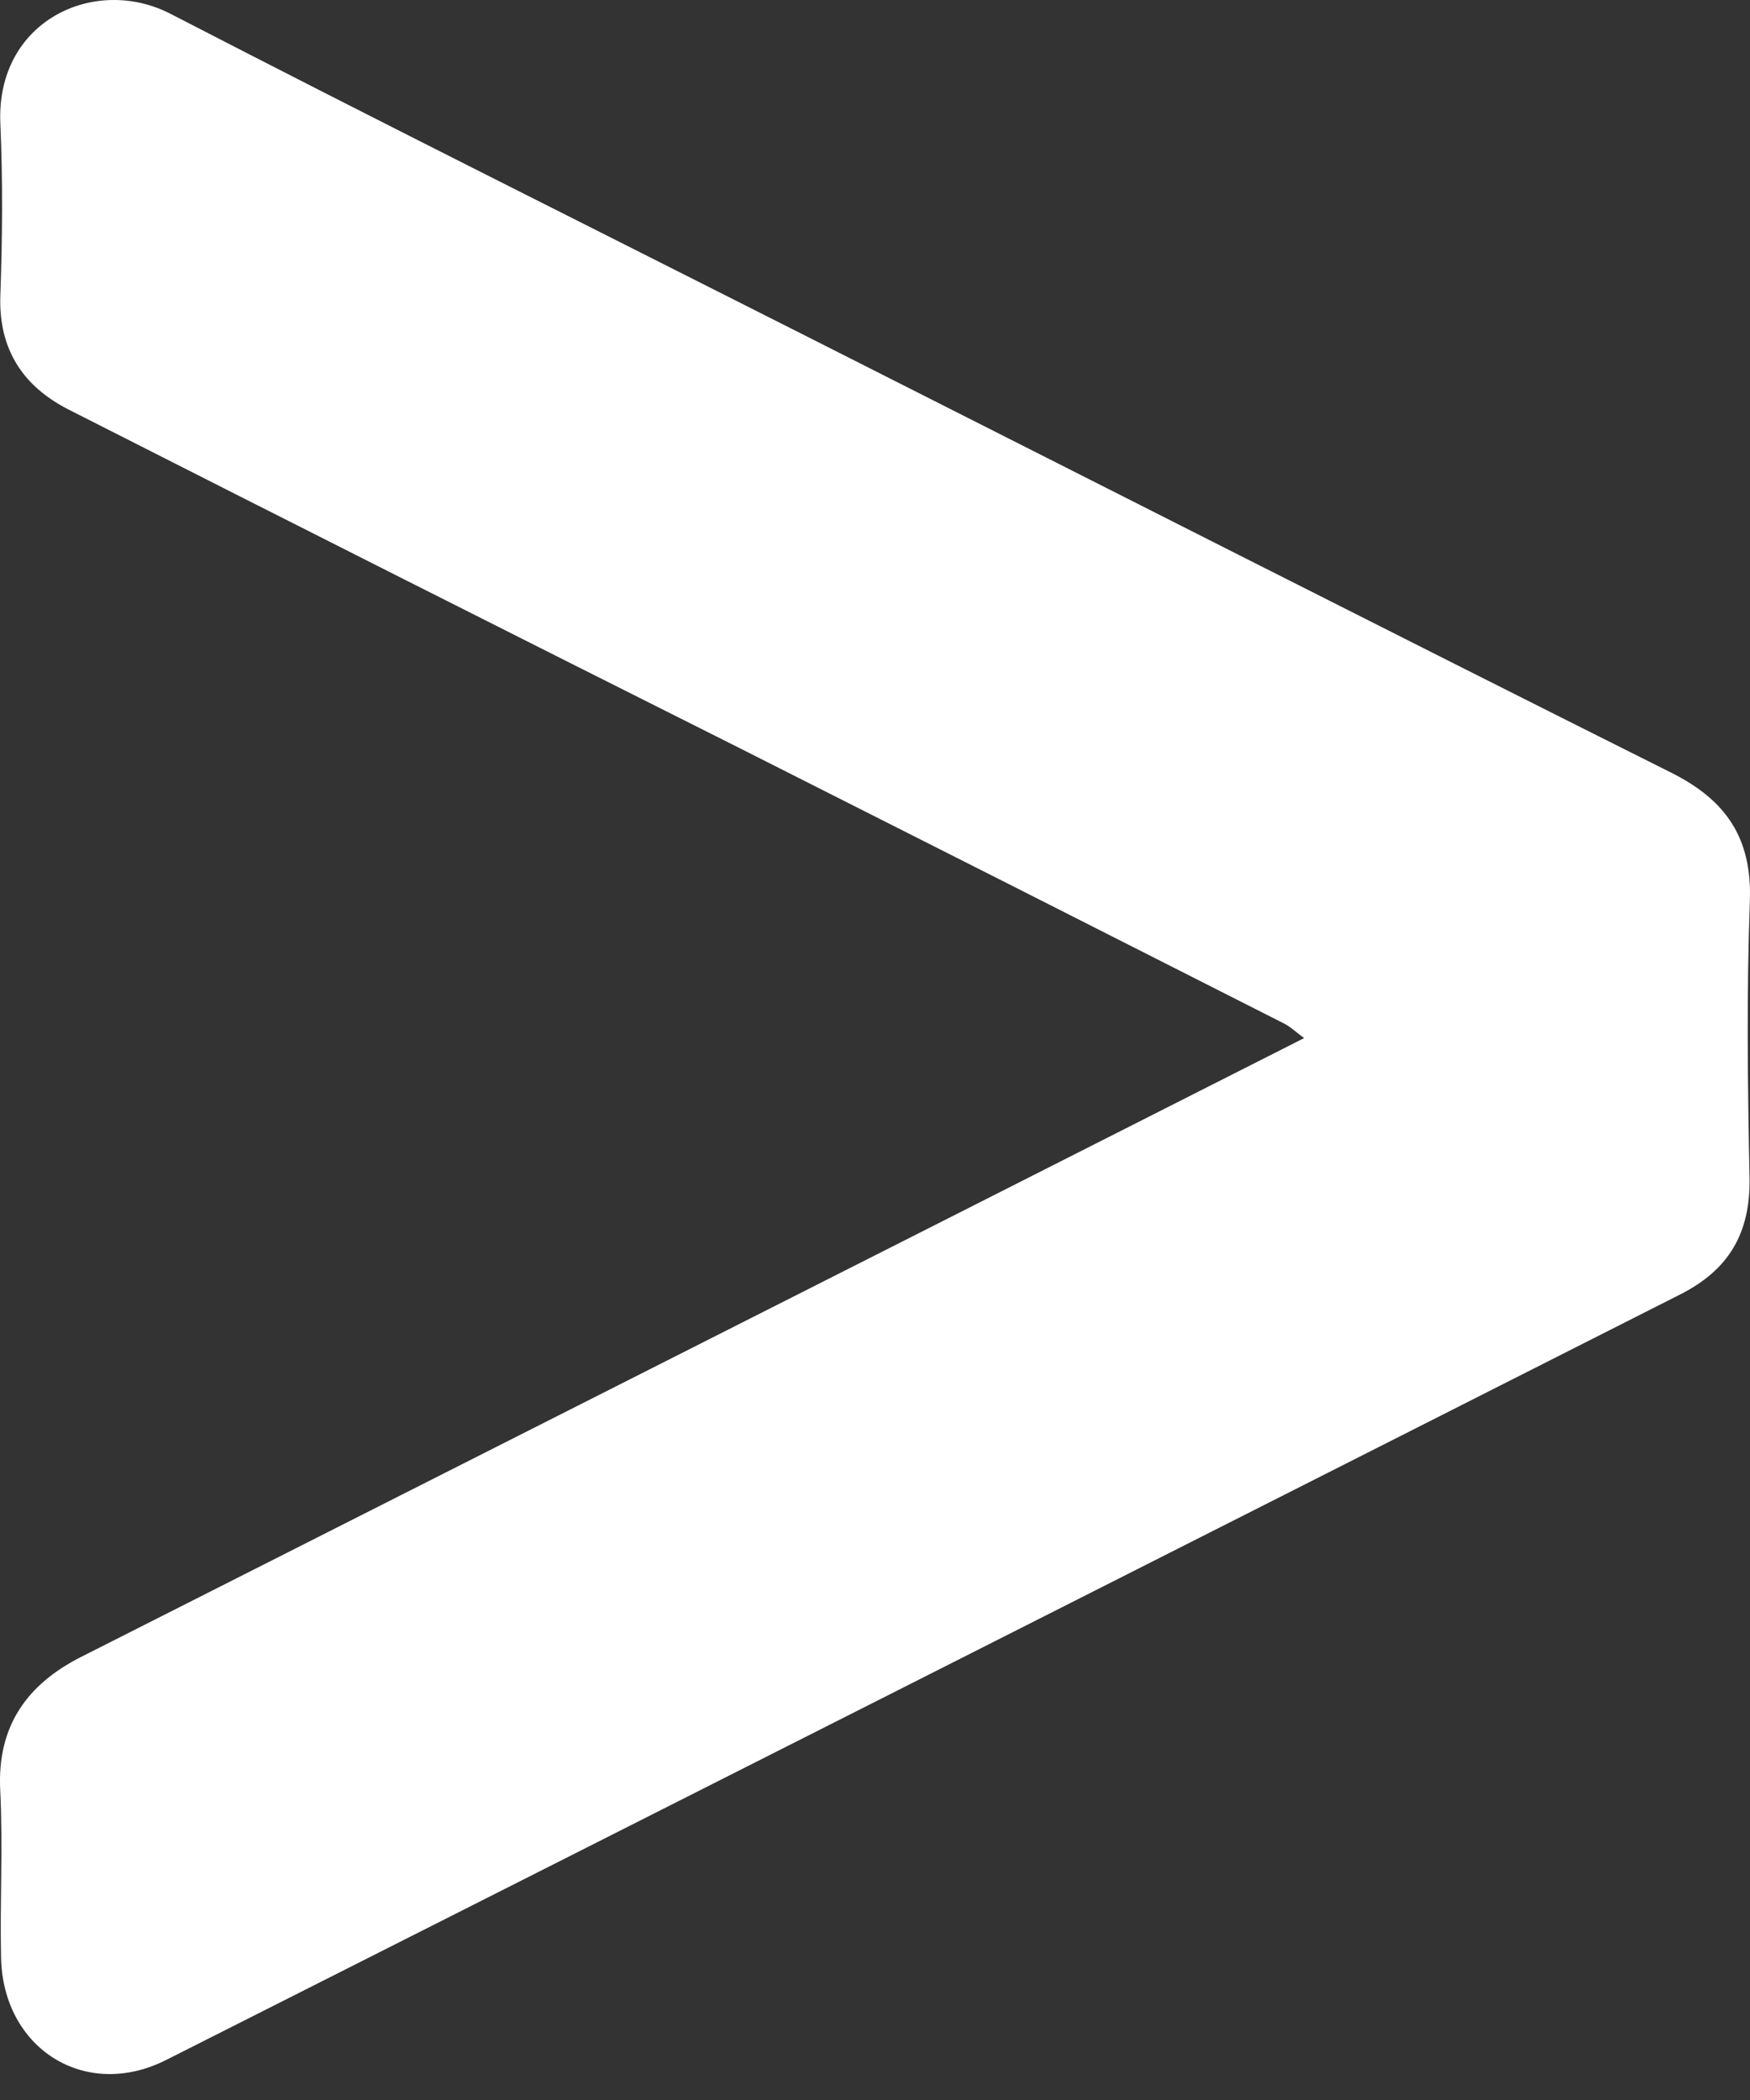 <svg width="25" height="30" viewBox="0 0 25 30" fill="none" xmlns="http://www.w3.org/2000/svg">
<rect x="0" y="0" width="25" height="30" fill="#333333" stroke="none"/>
<g clip-path="url(#clip0_154:18)">
<path d="M18.63 14.83C16.876 15.718 15.159 16.588 13.442 17.457C9.348 19.527 5.255 21.598 1.161 23.669C0.395 24.057 -0.042 24.648 0.003 25.57C0.043 26.366 -0.002 27.167 0.015 27.965C0.042 29.27 1.22 30.01 2.372 29.429C9.583 25.788 16.792 22.143 23.999 18.494C24.7 18.141 25.008 17.614 24.993 16.825C24.967 15.508 24.95 14.189 24.998 12.873C25.031 11.97 24.655 11.429 23.876 11.039C19.747 8.972 15.63 6.88 11.508 4.797C8.483 3.267 5.449 1.754 2.437 0.198C1.356 -0.361 -0.06 0.295 0.005 1.765C0.041 2.582 0.034 3.403 0.005 4.22C-0.023 4.998 0.336 5.524 0.984 5.853C4.172 7.471 7.365 9.082 10.561 10.685C13.158 11.995 15.754 13.308 18.348 14.624C18.434 14.667 18.506 14.738 18.63 14.83Z" fill="white"/>
</g>
<defs>
<clipPath id="clip0_154:18">
<rect width="25" height="29.63" fill="white"/>
</clipPath>
</defs>
</svg>
